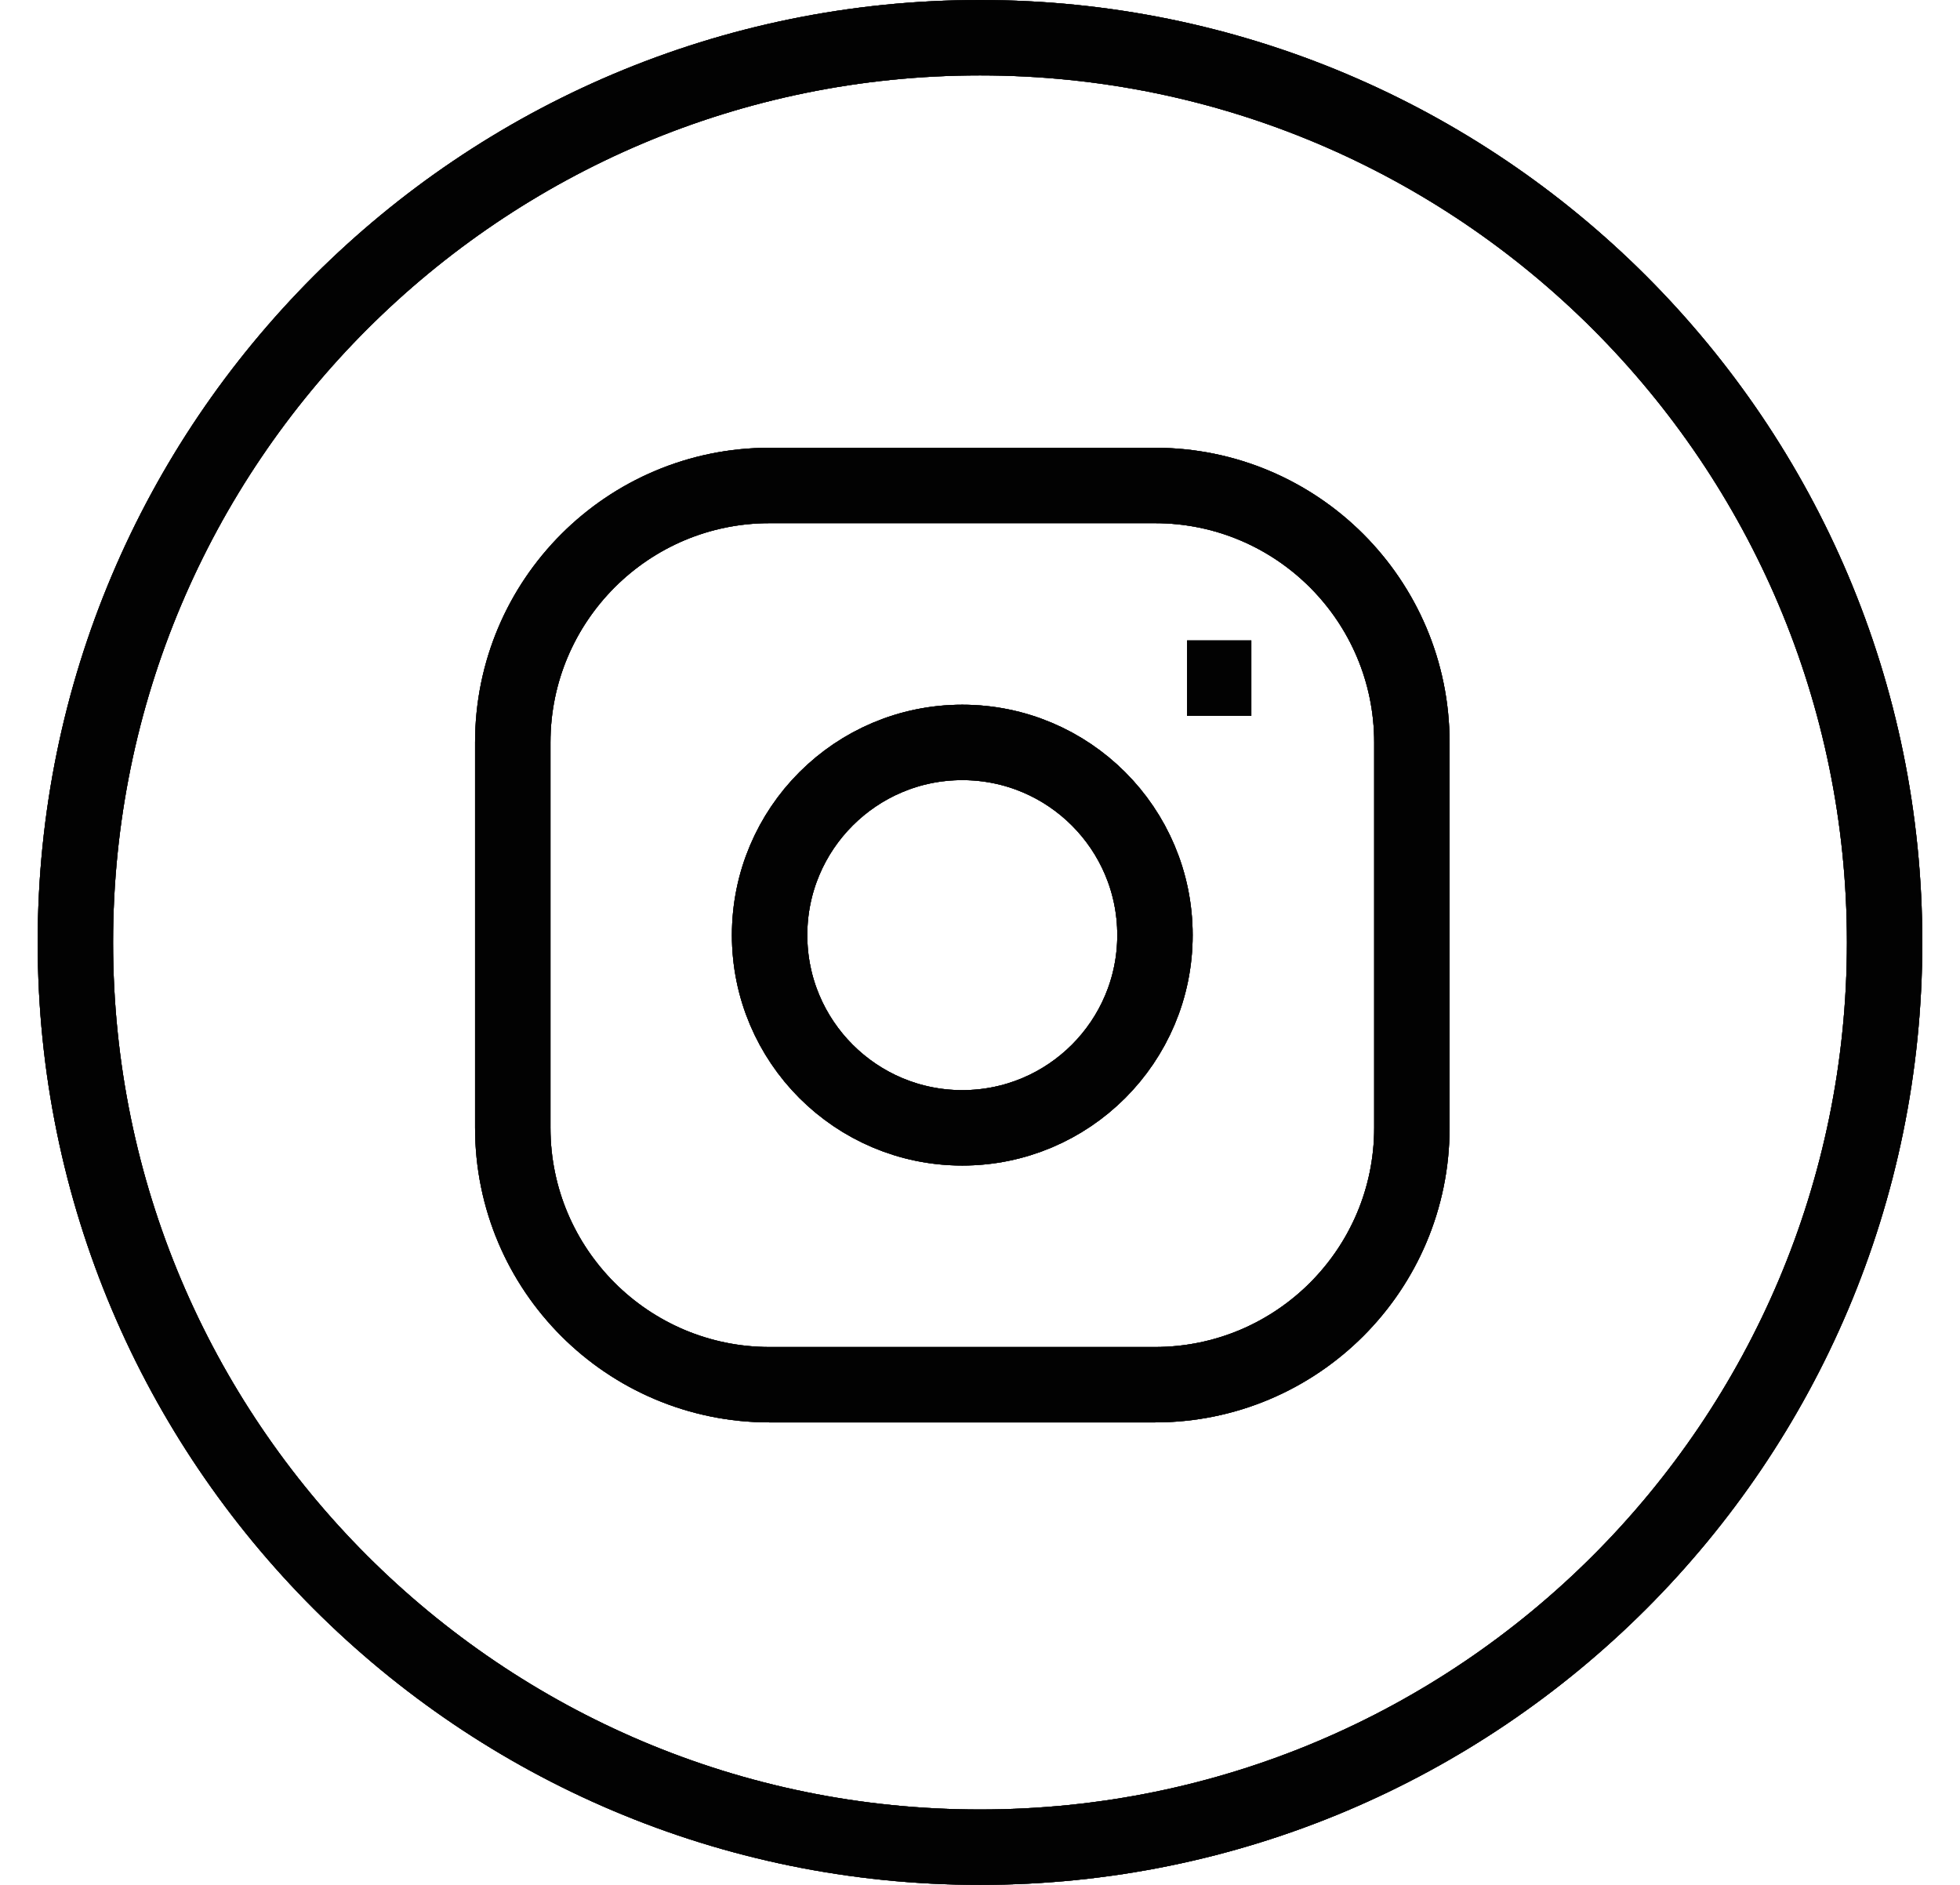 <svg width="26" height="25" viewBox="0 0 26 25" fill="none" xmlns="http://www.w3.org/2000/svg">
<path d="M13 0.5C19.627 0.5 25 5.873 25 12.5C25 19.127 19.627 24.5 13 24.5C6.373 24.5 1 19.127 1 12.5C1 5.873 6.373 0.5 13 0.5Z" stroke="#2E2E2E"/>
<path d="M13 0.5C19.627 0.5 25 5.873 25 12.5C25 19.127 19.627 24.5 13 24.5C6.373 24.5 1 19.127 1 12.5C1 5.873 6.373 0.5 13 0.5Z" stroke="black" stroke-opacity="0.2"/>
<path d="M13 0.5C19.627 0.5 25 5.873 25 12.5C25 19.127 19.627 24.5 13 24.5C6.373 24.5 1 19.127 1 12.5C1 5.873 6.373 0.5 13 0.5Z" stroke="black" stroke-opacity="0.2"/>
<path d="M13 0.5C19.627 0.5 25 5.873 25 12.5C25 19.127 19.627 24.5 13 24.5C6.373 24.5 1 19.127 1 12.5C1 5.873 6.373 0.5 13 0.5Z" stroke="black" stroke-opacity="0.2"/>
<path d="M13 0.5C19.627 0.5 25 5.873 25 12.5C25 19.127 19.627 24.5 13 24.5C6.373 24.5 1 19.127 1 12.5C1 5.873 6.373 0.5 13 0.5Z" stroke="black" stroke-opacity="0.2"/>
<path d="M13 0.5C19.627 0.5 25 5.873 25 12.5C25 19.127 19.627 24.5 13 24.5C6.373 24.5 1 19.127 1 12.5C1 5.873 6.373 0.5 13 0.5Z" stroke="black" stroke-opacity="0.2"/>
<path d="M13 0.5C19.627 0.5 25 5.873 25 12.5C25 19.127 19.627 24.5 13 24.5C6.373 24.5 1 19.127 1 12.5C1 5.873 6.373 0.5 13 0.5Z" stroke="black" stroke-opacity="0.2"/>
<path d="M13 0.5C19.627 0.5 25 5.873 25 12.5C25 19.127 19.627 24.5 13 24.5C6.373 24.5 1 19.127 1 12.5C1 5.873 6.373 0.5 13 0.5Z" stroke="black" stroke-opacity="0.2"/>
<path d="M13 0.5C19.627 0.5 25 5.873 25 12.5C25 19.127 19.627 24.5 13 24.5C6.373 24.5 1 19.127 1 12.5C1 5.873 6.373 0.5 13 0.5Z" stroke="black" stroke-opacity="0.2"/>
<path d="M13 0.5C19.627 0.5 25 5.873 25 12.5C25 19.127 19.627 24.5 13 24.5C6.373 24.5 1 19.127 1 12.5C1 5.873 6.373 0.5 13 0.5Z" stroke="black" stroke-opacity="0.2"/>
<path d="M13 0.5C19.627 0.5 25 5.873 25 12.5C25 19.127 19.627 24.5 13 24.5C6.373 24.5 1 19.127 1 12.5C1 5.873 6.373 0.5 13 0.5Z" stroke="black" stroke-opacity="0.2"/>
<path d="M13 0.5C19.627 0.5 25 5.873 25 12.5C25 19.127 19.627 24.5 13 24.5C6.373 24.5 1 19.127 1 12.5C1 5.873 6.373 0.5 13 0.5Z" stroke="black" stroke-opacity="0.2"/>
<path d="M13 0.5C19.627 0.5 25 5.873 25 12.5C25 19.127 19.627 24.5 13 24.5C6.373 24.5 1 19.127 1 12.5C1 5.873 6.373 0.5 13 0.5Z" stroke="black" stroke-opacity="0.2"/>
<path d="M13 0.5C19.627 0.5 25 5.873 25 12.5C25 19.127 19.627 24.5 13 24.5C6.373 24.5 1 19.127 1 12.5C1 5.873 6.373 0.5 13 0.5Z" stroke="black" stroke-opacity="0.2"/>
<path d="M15.747 8.995H16.599M10.209 6.439H15.321C17.203 6.439 18.729 7.965 18.729 9.847V14.959C18.729 16.84 17.203 18.366 15.321 18.366H10.209C8.327 18.366 6.802 16.84 6.802 14.959V9.847C6.802 7.965 8.327 6.439 10.209 6.439ZM12.765 14.959C11.354 14.959 10.209 13.814 10.209 12.403C10.209 10.991 11.354 9.847 12.765 9.847C14.177 9.847 15.321 10.991 15.321 12.403C15.321 13.814 14.177 14.959 12.765 14.959Z" stroke="#2E2E2E"/>
<path d="M15.747 8.995H16.599M10.209 6.439H15.321C17.203 6.439 18.729 7.965 18.729 9.847V14.959C18.729 16.84 17.203 18.366 15.321 18.366H10.209C8.327 18.366 6.802 16.84 6.802 14.959V9.847C6.802 7.965 8.327 6.439 10.209 6.439ZM12.765 14.959C11.354 14.959 10.209 13.814 10.209 12.403C10.209 10.991 11.354 9.847 12.765 9.847C14.177 9.847 15.321 10.991 15.321 12.403C15.321 13.814 14.177 14.959 12.765 14.959Z" stroke="black" stroke-opacity="0.2"/>
<path d="M15.747 8.995H16.599M10.209 6.439H15.321C17.203 6.439 18.729 7.965 18.729 9.847V14.959C18.729 16.84 17.203 18.366 15.321 18.366H10.209C8.327 18.366 6.802 16.84 6.802 14.959V9.847C6.802 7.965 8.327 6.439 10.209 6.439ZM12.765 14.959C11.354 14.959 10.209 13.814 10.209 12.403C10.209 10.991 11.354 9.847 12.765 9.847C14.177 9.847 15.321 10.991 15.321 12.403C15.321 13.814 14.177 14.959 12.765 14.959Z" stroke="black" stroke-opacity="0.2"/>
<path d="M15.747 8.995H16.599M10.209 6.439H15.321C17.203 6.439 18.729 7.965 18.729 9.847V14.959C18.729 16.84 17.203 18.366 15.321 18.366H10.209C8.327 18.366 6.802 16.84 6.802 14.959V9.847C6.802 7.965 8.327 6.439 10.209 6.439ZM12.765 14.959C11.354 14.959 10.209 13.814 10.209 12.403C10.209 10.991 11.354 9.847 12.765 9.847C14.177 9.847 15.321 10.991 15.321 12.403C15.321 13.814 14.177 14.959 12.765 14.959Z" stroke="black" stroke-opacity="0.2"/>
<path d="M15.747 8.995H16.599M10.209 6.439H15.321C17.203 6.439 18.729 7.965 18.729 9.847V14.959C18.729 16.84 17.203 18.366 15.321 18.366H10.209C8.327 18.366 6.802 16.84 6.802 14.959V9.847C6.802 7.965 8.327 6.439 10.209 6.439ZM12.765 14.959C11.354 14.959 10.209 13.814 10.209 12.403C10.209 10.991 11.354 9.847 12.765 9.847C14.177 9.847 15.321 10.991 15.321 12.403C15.321 13.814 14.177 14.959 12.765 14.959Z" stroke="black" stroke-opacity="0.2"/>
<path d="M15.747 8.995H16.599M10.209 6.439H15.321C17.203 6.439 18.729 7.965 18.729 9.847V14.959C18.729 16.84 17.203 18.366 15.321 18.366H10.209C8.327 18.366 6.802 16.84 6.802 14.959V9.847C6.802 7.965 8.327 6.439 10.209 6.439ZM12.765 14.959C11.354 14.959 10.209 13.814 10.209 12.403C10.209 10.991 11.354 9.847 12.765 9.847C14.177 9.847 15.321 10.991 15.321 12.403C15.321 13.814 14.177 14.959 12.765 14.959Z" stroke="black" stroke-opacity="0.2"/>
<path d="M15.747 8.995H16.599M10.209 6.439H15.321C17.203 6.439 18.729 7.965 18.729 9.847V14.959C18.729 16.84 17.203 18.366 15.321 18.366H10.209C8.327 18.366 6.802 16.84 6.802 14.959V9.847C6.802 7.965 8.327 6.439 10.209 6.439ZM12.765 14.959C11.354 14.959 10.209 13.814 10.209 12.403C10.209 10.991 11.354 9.847 12.765 9.847C14.177 9.847 15.321 10.991 15.321 12.403C15.321 13.814 14.177 14.959 12.765 14.959Z" stroke="black" stroke-opacity="0.2"/>
<path d="M15.747 8.995H16.599M10.209 6.439H15.321C17.203 6.439 18.729 7.965 18.729 9.847V14.959C18.729 16.84 17.203 18.366 15.321 18.366H10.209C8.327 18.366 6.802 16.84 6.802 14.959V9.847C6.802 7.965 8.327 6.439 10.209 6.439ZM12.765 14.959C11.354 14.959 10.209 13.814 10.209 12.403C10.209 10.991 11.354 9.847 12.765 9.847C14.177 9.847 15.321 10.991 15.321 12.403C15.321 13.814 14.177 14.959 12.765 14.959Z" stroke="black" stroke-opacity="0.2"/>
<path d="M15.747 8.995H16.599M10.209 6.439H15.321C17.203 6.439 18.729 7.965 18.729 9.847V14.959C18.729 16.84 17.203 18.366 15.321 18.366H10.209C8.327 18.366 6.802 16.84 6.802 14.959V9.847C6.802 7.965 8.327 6.439 10.209 6.439ZM12.765 14.959C11.354 14.959 10.209 13.814 10.209 12.403C10.209 10.991 11.354 9.847 12.765 9.847C14.177 9.847 15.321 10.991 15.321 12.403C15.321 13.814 14.177 14.959 12.765 14.959Z" stroke="black" stroke-opacity="0.2"/>
<path d="M15.747 8.995H16.599M10.209 6.439H15.321C17.203 6.439 18.729 7.965 18.729 9.847V14.959C18.729 16.84 17.203 18.366 15.321 18.366H10.209C8.327 18.366 6.802 16.84 6.802 14.959V9.847C6.802 7.965 8.327 6.439 10.209 6.439ZM12.765 14.959C11.354 14.959 10.209 13.814 10.209 12.403C10.209 10.991 11.354 9.847 12.765 9.847C14.177 9.847 15.321 10.991 15.321 12.403C15.321 13.814 14.177 14.959 12.765 14.959Z" stroke="black" stroke-opacity="0.2"/>
<path d="M15.747 8.995H16.599M10.209 6.439H15.321C17.203 6.439 18.729 7.965 18.729 9.847V14.959C18.729 16.84 17.203 18.366 15.321 18.366H10.209C8.327 18.366 6.802 16.84 6.802 14.959V9.847C6.802 7.965 8.327 6.439 10.209 6.439ZM12.765 14.959C11.354 14.959 10.209 13.814 10.209 12.403C10.209 10.991 11.354 9.847 12.765 9.847C14.177 9.847 15.321 10.991 15.321 12.403C15.321 13.814 14.177 14.959 12.765 14.959Z" stroke="black" stroke-opacity="0.2"/>
<path d="M15.747 8.995H16.599M10.209 6.439H15.321C17.203 6.439 18.729 7.965 18.729 9.847V14.959C18.729 16.84 17.203 18.366 15.321 18.366H10.209C8.327 18.366 6.802 16.84 6.802 14.959V9.847C6.802 7.965 8.327 6.439 10.209 6.439ZM12.765 14.959C11.354 14.959 10.209 13.814 10.209 12.403C10.209 10.991 11.354 9.847 12.765 9.847C14.177 9.847 15.321 10.991 15.321 12.403C15.321 13.814 14.177 14.959 12.765 14.959Z" stroke="black" stroke-opacity="0.2"/>
<path d="M15.747 8.995H16.599M10.209 6.439H15.321C17.203 6.439 18.729 7.965 18.729 9.847V14.959C18.729 16.84 17.203 18.366 15.321 18.366H10.209C8.327 18.366 6.802 16.84 6.802 14.959V9.847C6.802 7.965 8.327 6.439 10.209 6.439ZM12.765 14.959C11.354 14.959 10.209 13.814 10.209 12.403C10.209 10.991 11.354 9.847 12.765 9.847C14.177 9.847 15.321 10.991 15.321 12.403C15.321 13.814 14.177 14.959 12.765 14.959Z" stroke="black" stroke-opacity="0.2"/>
<path d="M15.747 8.995H16.599M10.209 6.439H15.321C17.203 6.439 18.729 7.965 18.729 9.847V14.959C18.729 16.84 17.203 18.366 15.321 18.366H10.209C8.327 18.366 6.802 16.84 6.802 14.959V9.847C6.802 7.965 8.327 6.439 10.209 6.439ZM12.765 14.959C11.354 14.959 10.209 13.814 10.209 12.403C10.209 10.991 11.354 9.847 12.765 9.847C14.177 9.847 15.321 10.991 15.321 12.403C15.321 13.814 14.177 14.959 12.765 14.959Z" stroke="black" stroke-opacity="0.2"/>
</svg>
